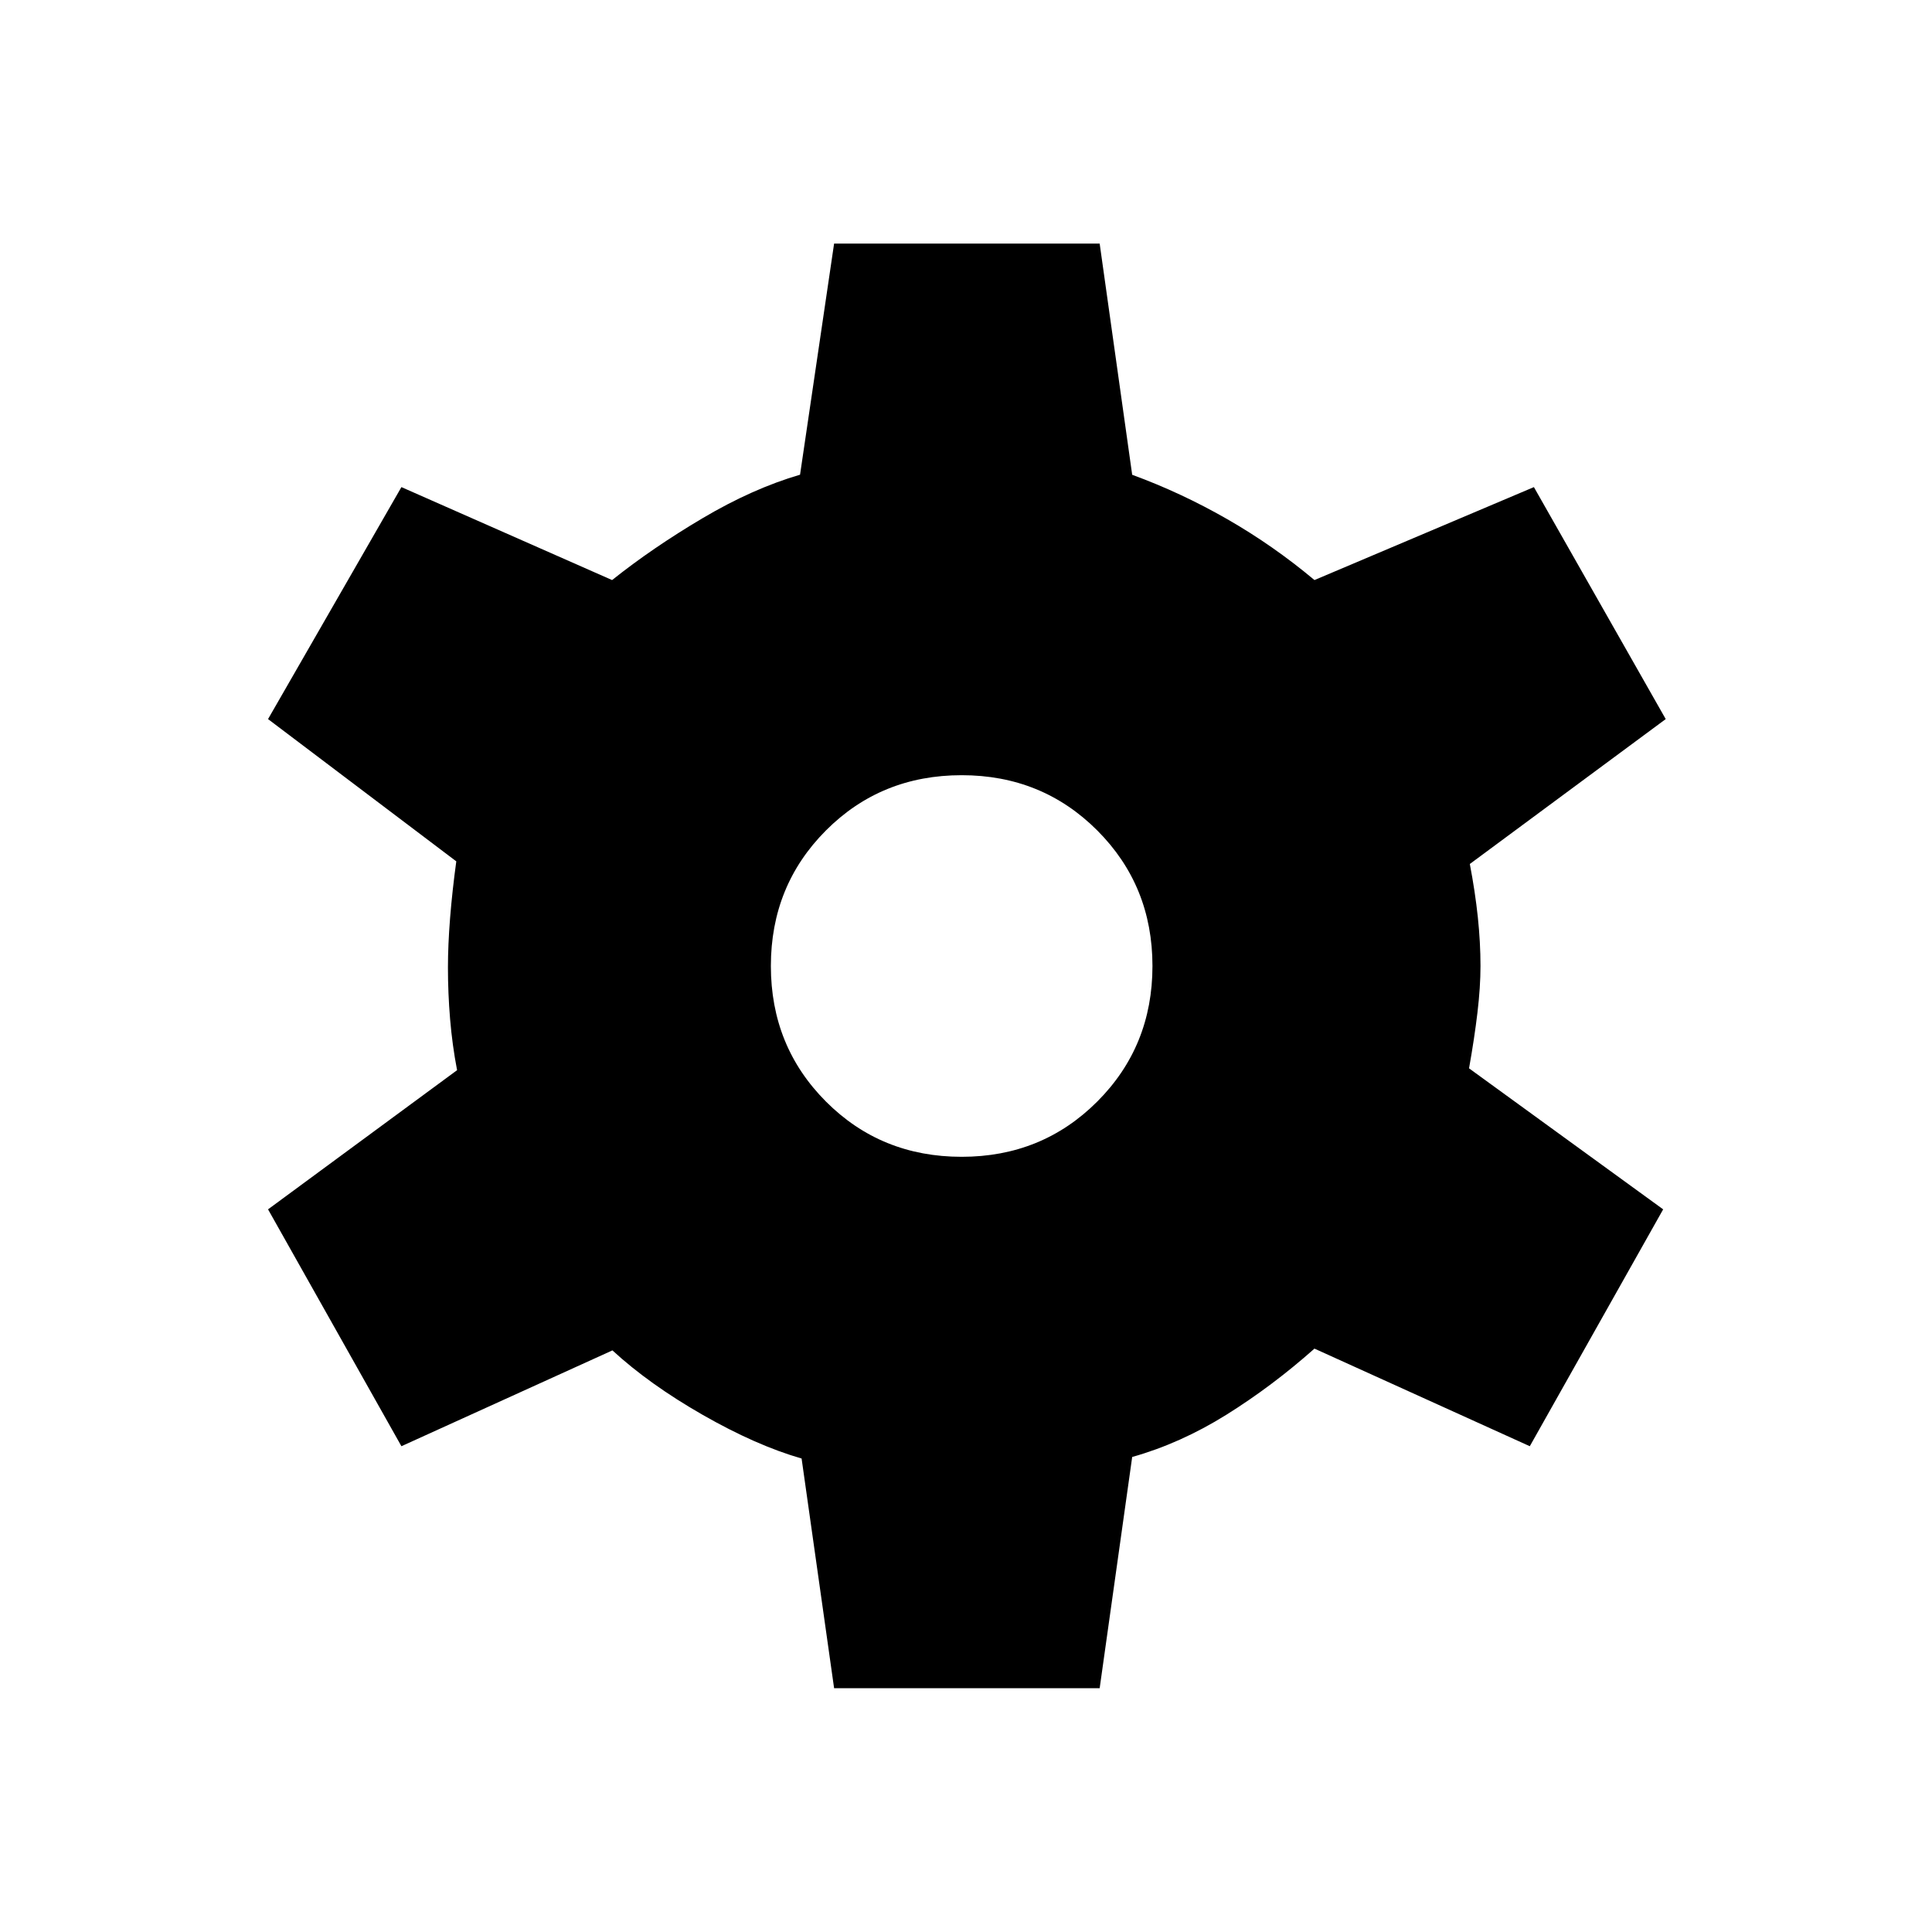 <svg xmlns="http://www.w3.org/2000/svg" height="48" viewBox="0 -960 960 960" width="48"><path d="m414.46-121.15-16.15-114.12q-22.58-6.5-49.14-21.69-26.55-15.19-44.86-32.04l-104.85 47.62-66.27-117.7 93.93-69.15q-2.39-12.46-3.47-25.39-1.07-12.92-1.07-25.61 0-11.19 1.07-24.67 1.08-13.48 3.08-28.1l-93.54-70.69 66.27-115.27 104.69 46.19q20-15.96 44.91-30.71 24.9-14.75 48.48-21.64l16.92-114.84h131.96l16.16 114.88q24.38 8.93 47.29 22.08 22.9 13.15 43.28 30.23l109.04-46.19 65.5 115.27-97.34 72q2.65 13.84 3.98 26.44 1.32 12.6 1.32 24.25 0 10.5-1.52 23.23-1.51 12.73-4.17 27.62l96.46 70.07-66.27 117.7-107-48.5q-21.15 18.76-43.9 32.94-22.75 14.17-46.67 20.9l-16.16 114.89H414.46Zm63.39-264.04q39.92 0 67.36-27.44 27.44-27.45 27.44-67.37t-27.44-67.37q-27.44-27.44-67.36-27.44-40.04 0-67.43 27.44-27.38 27.45-27.38 67.37t27.38 67.37q27.39 27.44 67.43 27.44Z"/></svg>